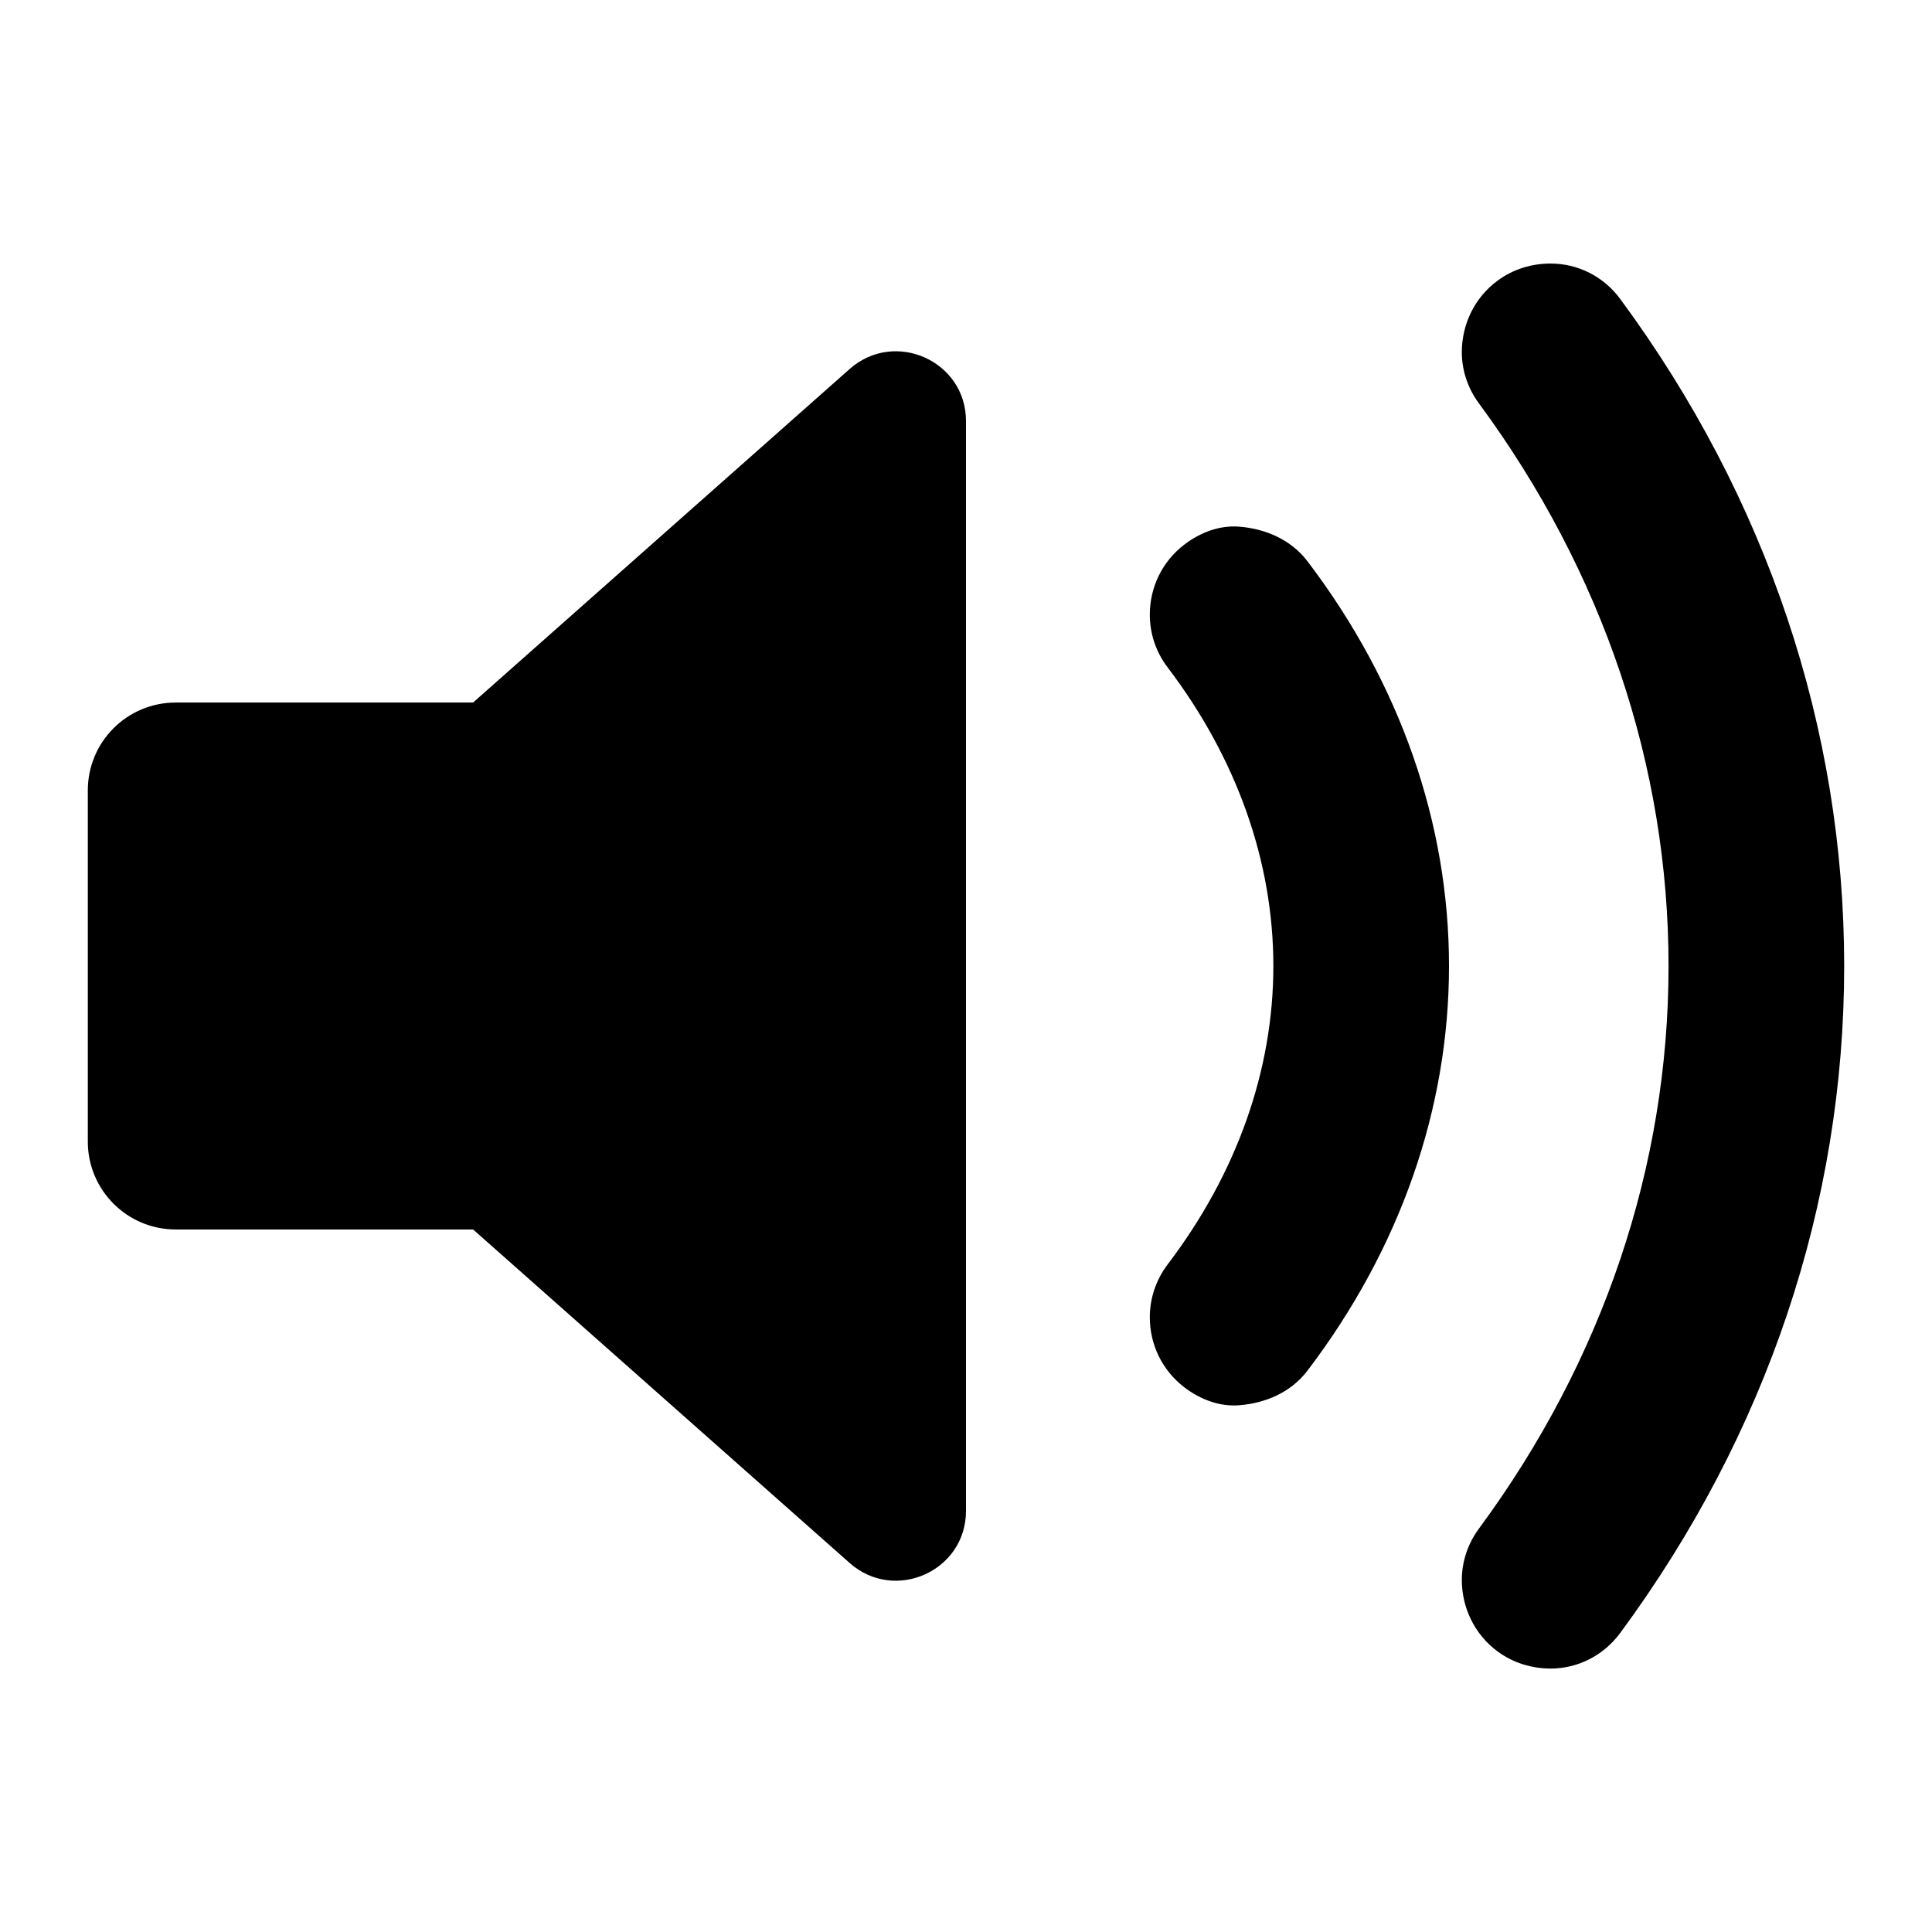 <svg xmlns="http://www.w3.org/2000/svg" xlink="http://www.w3.org/1999/xlink" width="22" height="22" viewBox="0 0 22 22"><path d="M18.451,3.406 C20.119,5.668 21,8.294 21,11.001 C21,13.707 20.119,16.331 18.451,18.593 C18.258,18.855 17.964,19 17.658,19 C17.448,19 17.235,18.939 17.053,18.805 C16.785,18.607 16.646,18.299 16.646,17.991 C16.646,17.788 16.711,17.582 16.842,17.405 C18.254,15.491 19,13.275 19,11.001 C19,8.725 18.254,6.511 16.842,4.595 C16.711,4.418 16.646,4.213 16.646,4.01 C16.646,3.701 16.785,3.393 17.053,3.196 C17.235,3.061 17.448,3.001 17.658,3.001 C17.964,3.001 18.258,3.144 18.451,3.406 Z M14.109,5.997 C14.403,6.02 14.696,6.139 14.889,6.392 C15.942,7.778 16.5,9.372 16.5,11 C16.5,12.628 15.942,14.221 14.889,15.607 C14.696,15.861 14.403,15.979 14.109,16.002 C13.893,16.019 13.673,15.94 13.488,15.799 C13.228,15.601 13.093,15.303 13.093,15 C13.093,14.79 13.16,14.578 13.297,14.397 C14.084,13.362 14.5,12.186 14.5,11 C14.5,9.812 14.084,8.638 13.297,7.601 C13.16,7.422 13.093,7.21 13.093,6.999 C13.093,6.696 13.228,6.397 13.488,6.2 C13.673,6.059 13.893,5.98 14.109,5.997 Z M9.675,4.202 C10.189,3.747 11,4.11 11,4.795 L11,17.205 C11,17.89 10.189,18.253 9.675,17.798 L5.387,14 L2,14 C1.448,14 1,13.552 1,13 L1,9 C1,8.447 1.448,8 2,8 L5.387,8 L9.675,4.202 Z"/></svg>
